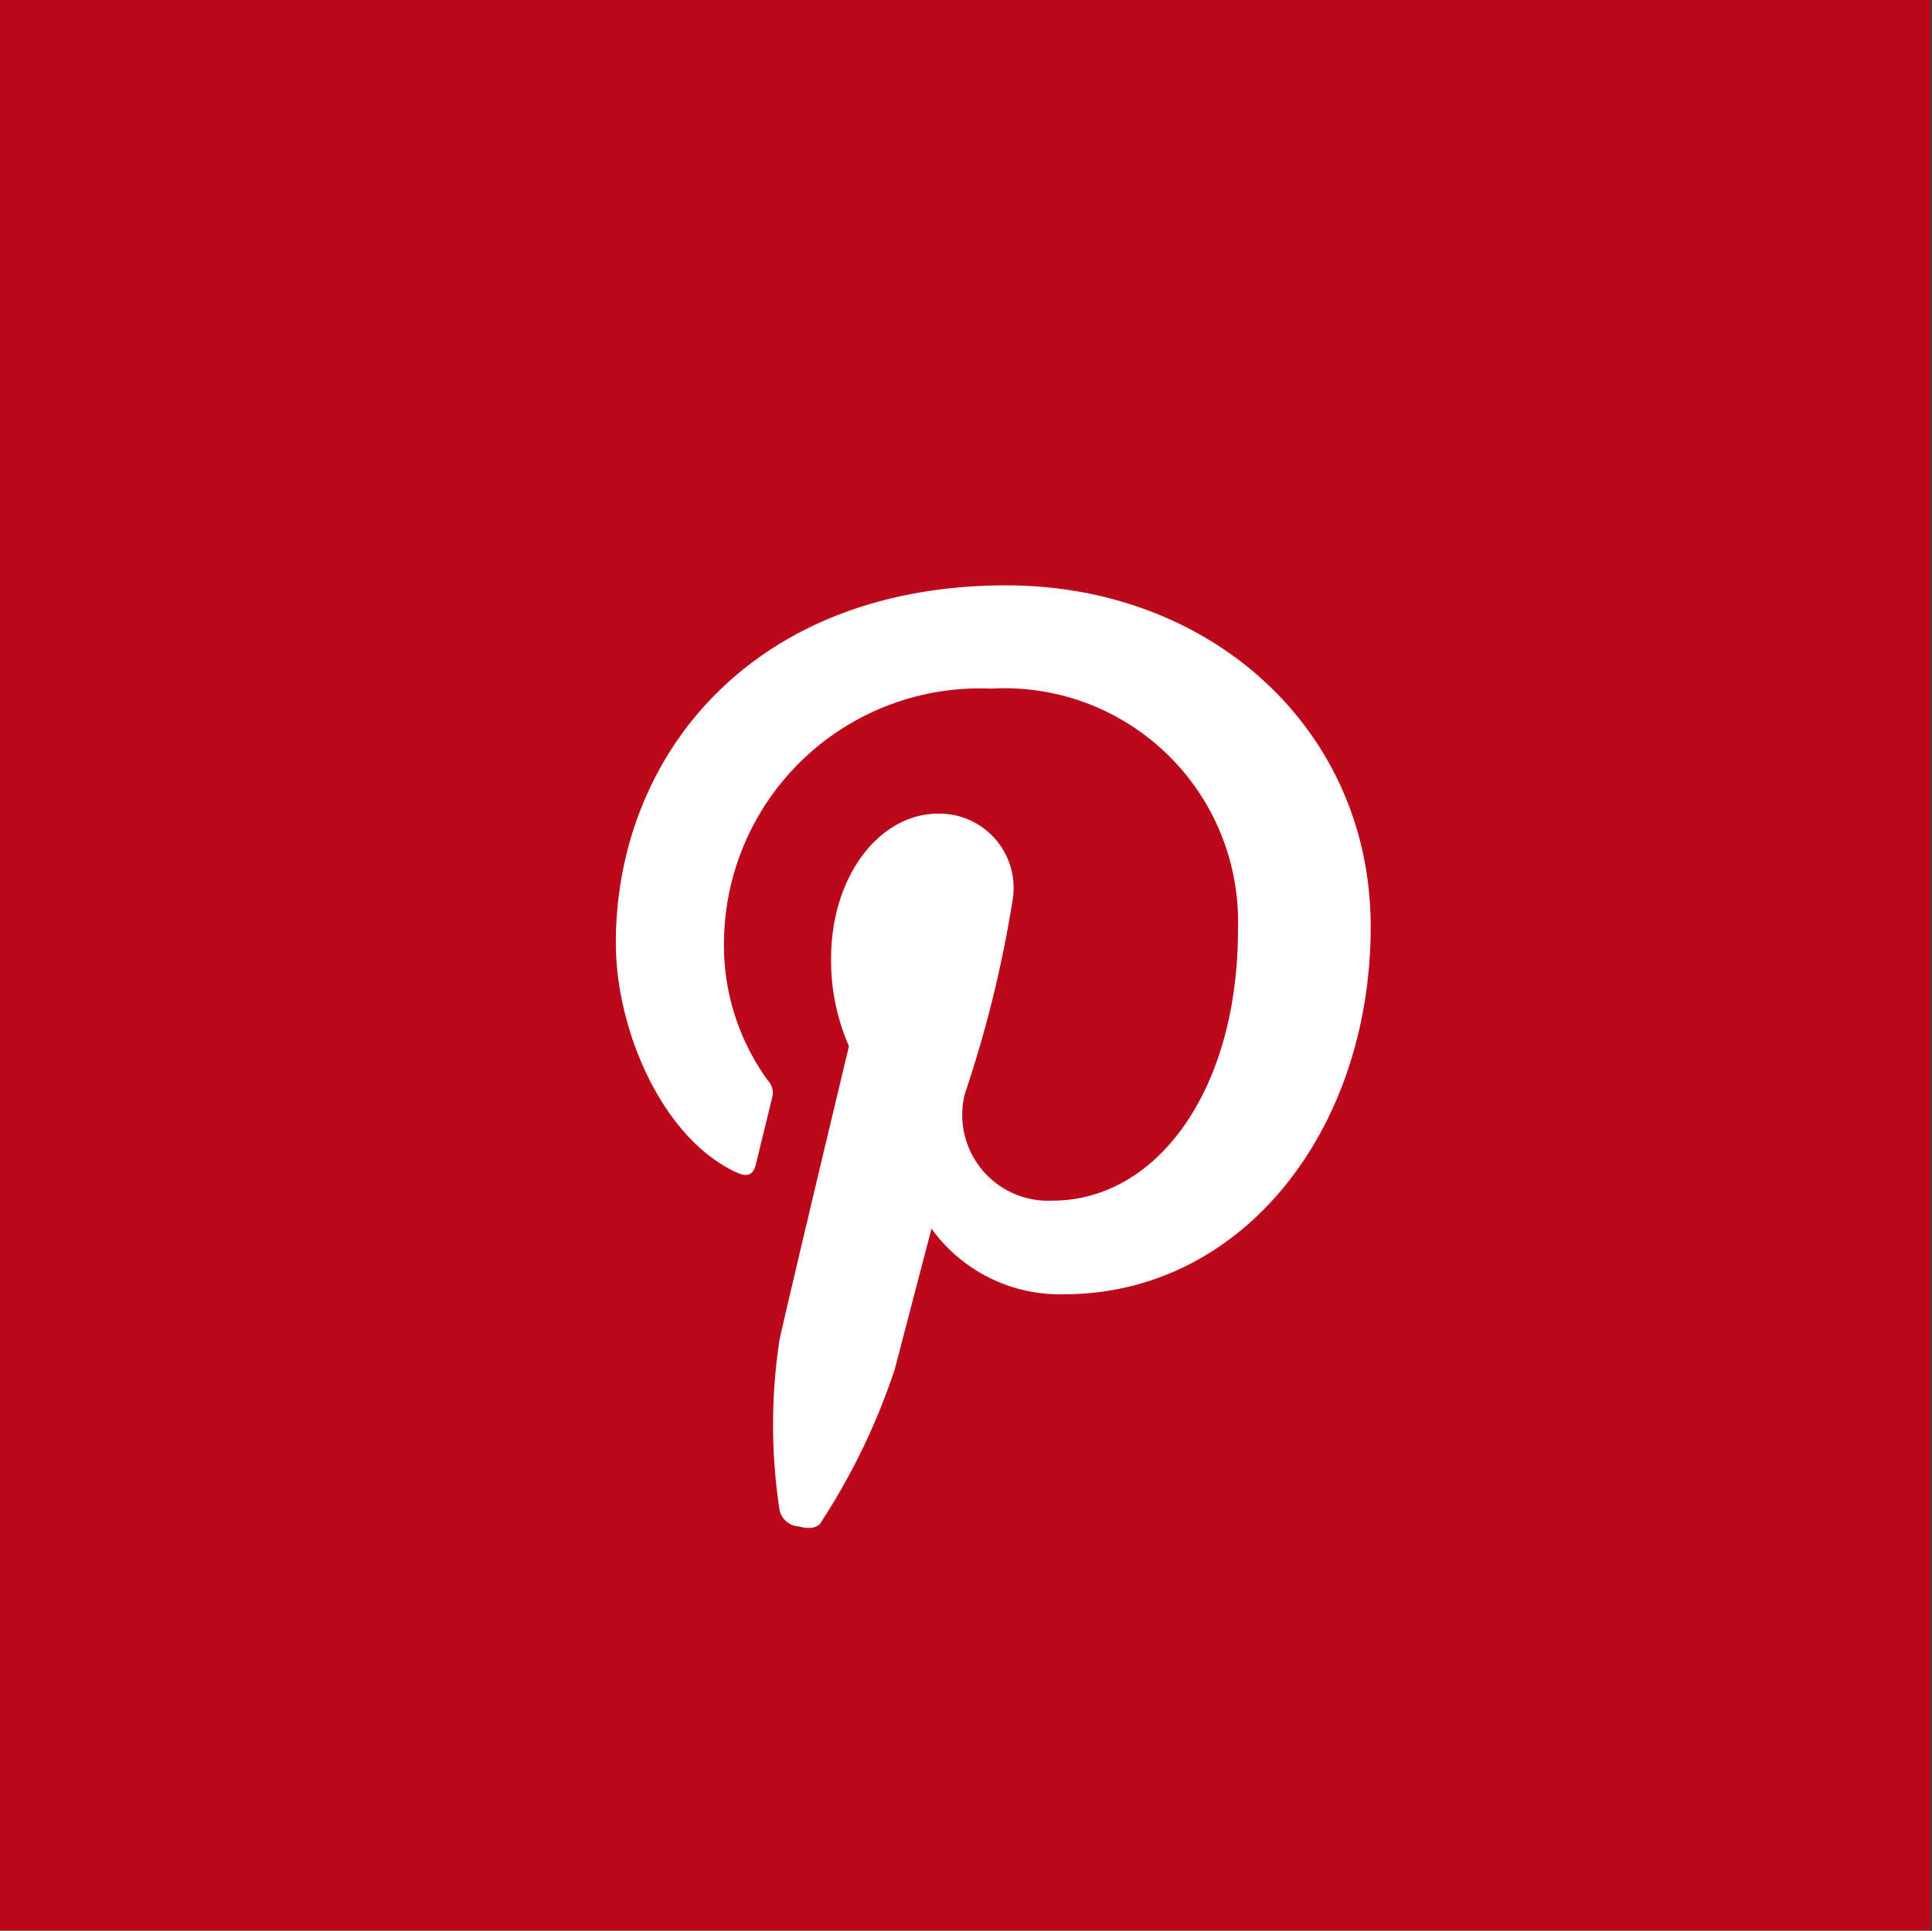 <svg id="Ebene_2" data-name="Ebene 2" xmlns="http://www.w3.org/2000/svg" viewBox="0 0 40.03 40.01"><rect x="0" y="0" width="40.03" height="40.01" fill="#333333" stroke="none"/><defs><style>.cls-1{fill:#fff;}.cls-2{fill:#bd081c;}</style></defs><title>icon_pinterest</title><rect class="cls-1" width="40" height="40"/><path class="cls-2" d="M29.13,0H0V10.18H0v23H0V40H40V0H29.13ZM19.3,25.46l-0.76,2.91A13.61,13.61,0,0,1,17,31.56s-0.09.17-.45,0.07a0.43,0.43,0,0,1-.4-0.35,11.74,11.74,0,0,1,0-3.51c0.22-1,1.44-6.09,1.44-6.09a4.42,4.42,0,0,1-.37-1.82c0-1.7,1-3,2.22-3a1.54,1.54,0,0,1,1.55,1.73,24.67,24.67,0,0,1-1,4.08,1.78,1.78,0,0,0,1.81,2.21c2.18,0,3.85-2.3,3.85-5.61a4.84,4.84,0,0,0-5.12-5,5.3,5.3,0,0,0-5.53,5.32,4.76,4.76,0,0,0,.91,2.8,0.37,0.37,0,0,1,.09.35l-0.34,1.39c-0.05.22-.18,0.27-0.41,0.16-1.53-.71-2.49-2.95-2.49-4.75,0-3.86,2.81-7.41,8.09-7.41,4.25,0,7.55,3,7.55,7.07,0,4.22-2.66,7.62-6.36,7.62A3.28,3.28,0,0,1,19.3,25.46Z"/></svg>